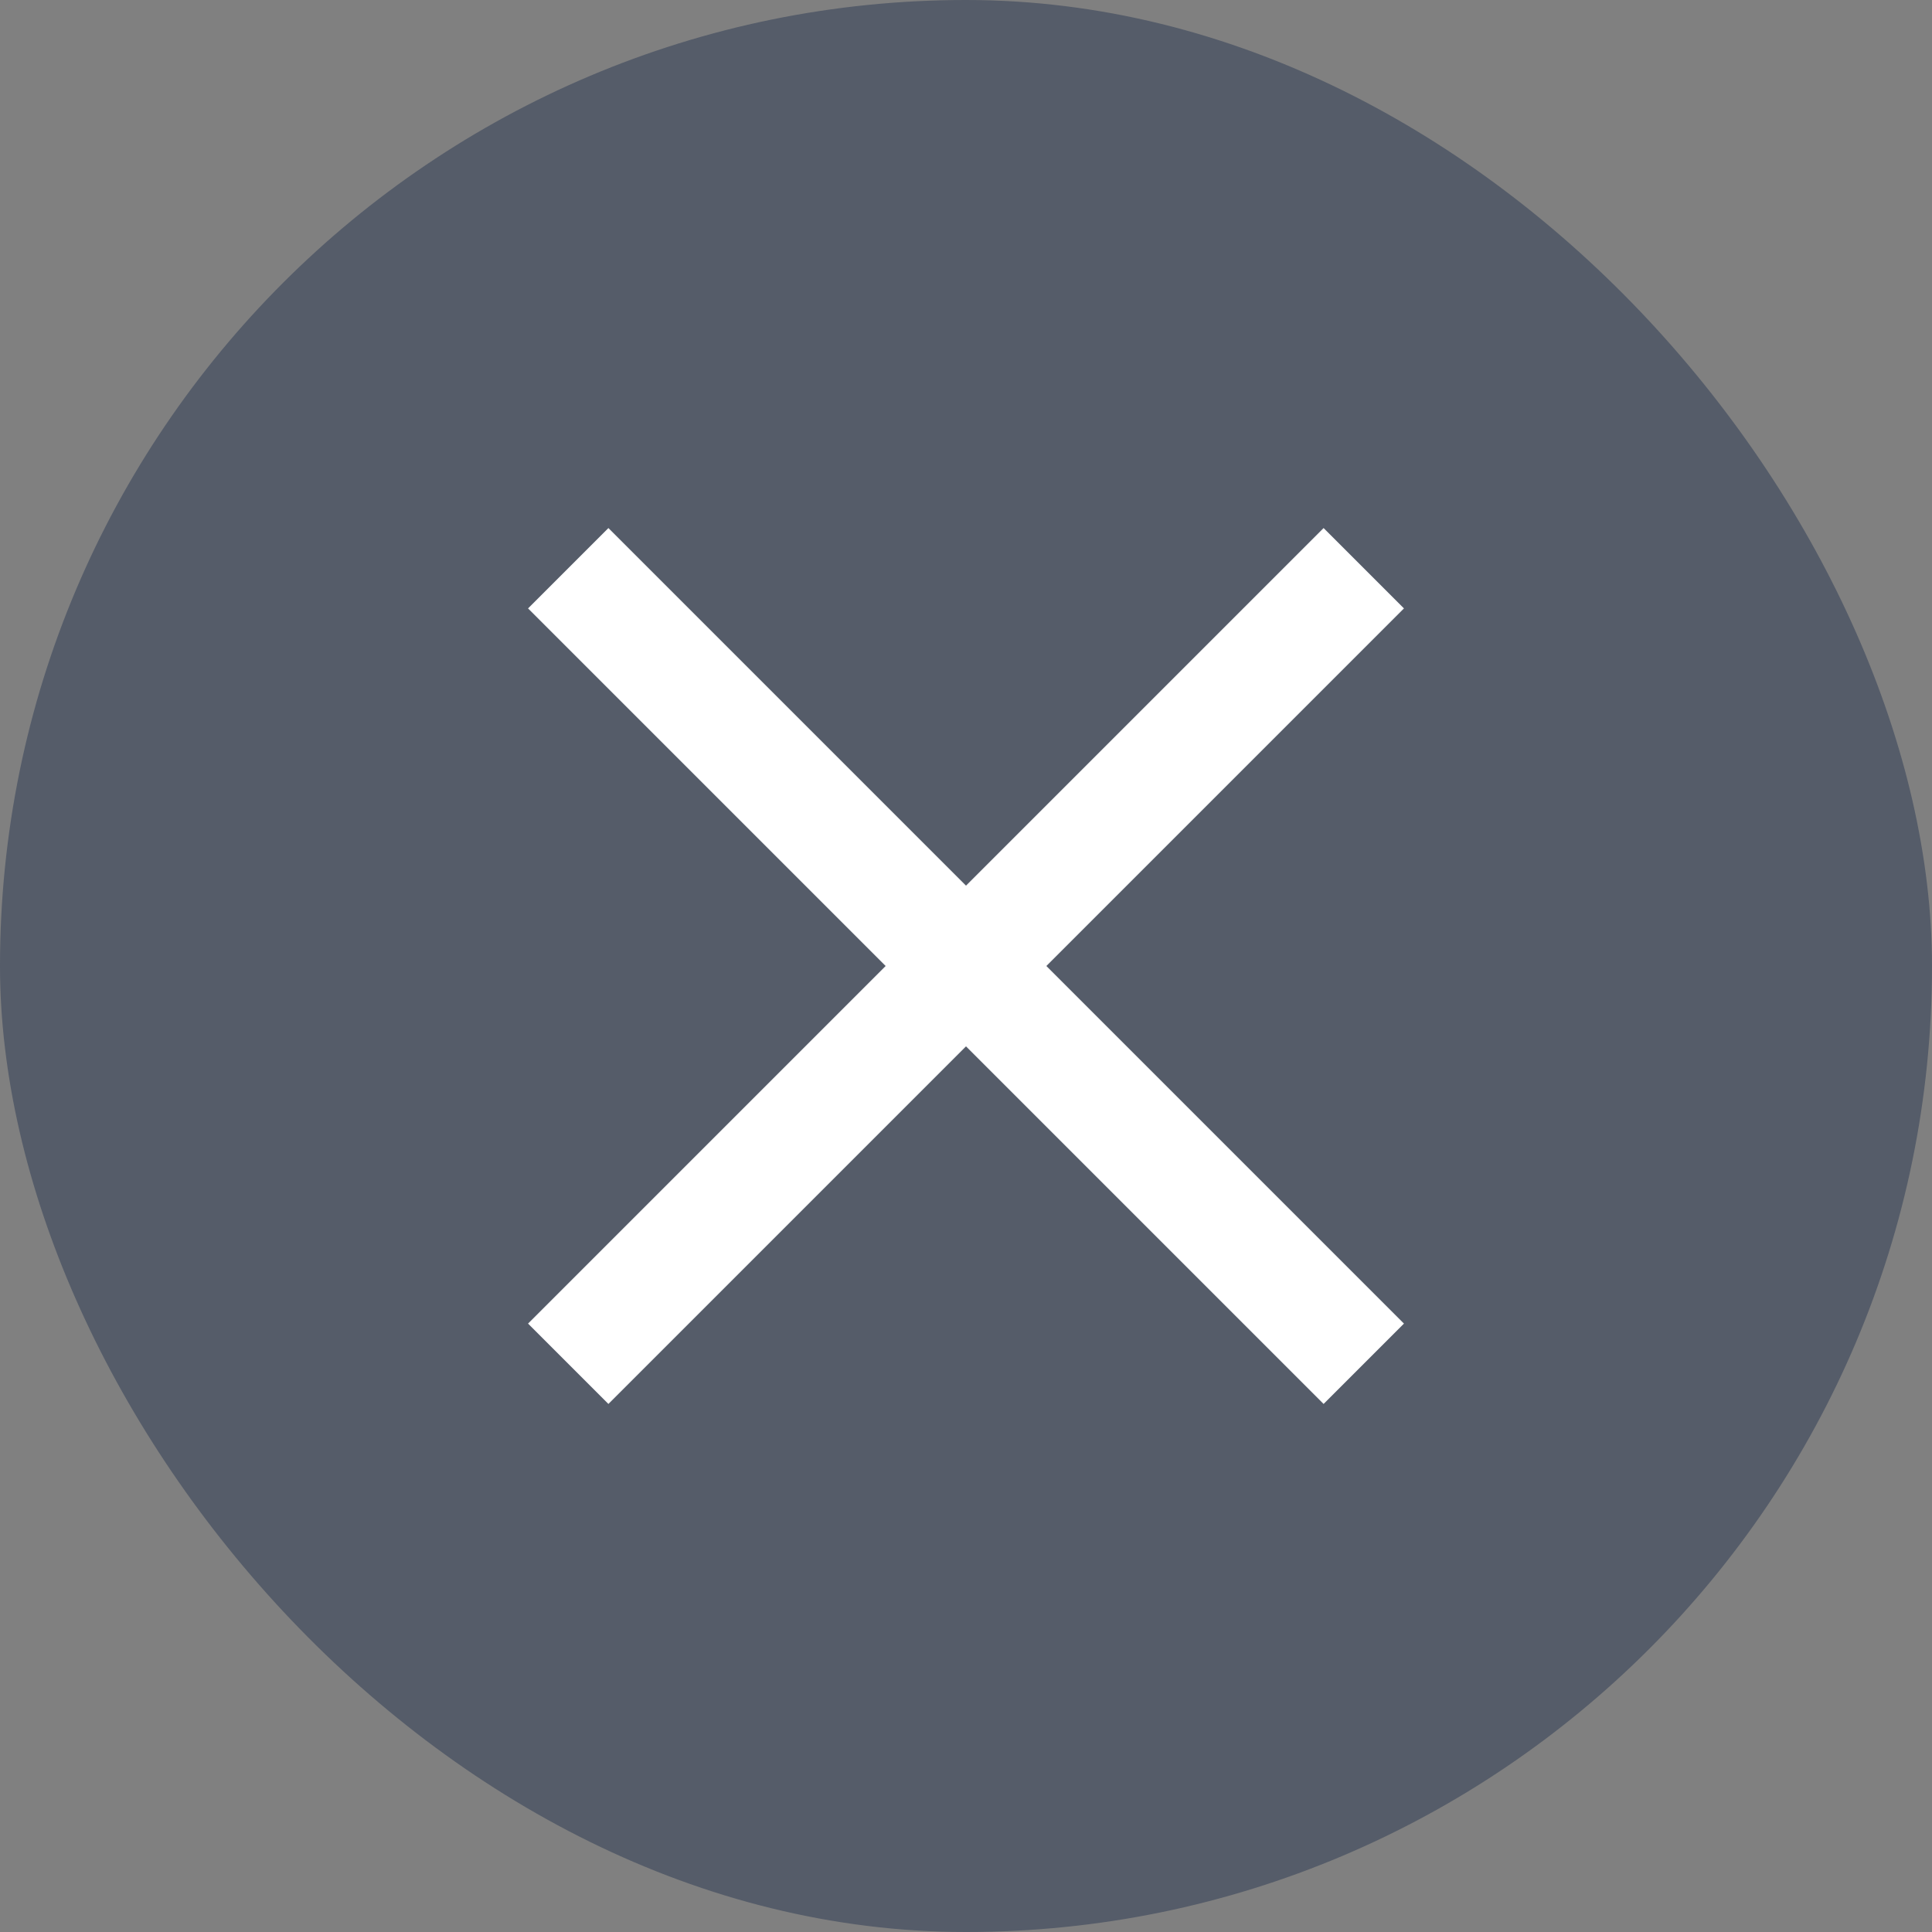 <svg xmlns="http://www.w3.org/2000/svg" width="34" height="34" viewBox="0 0 34 34">
    <rect x="0" y="0" width="34" height="34" fill="#808080" stroke="none"/>
    <defs>
        <style>
            .cls-2{fill:none;stroke:#fff;stroke-linejoin:round;stroke-width:2px}
        </style>
    </defs>
    <g id="popup_close_icon" transform="translate(-81 -81)">
        <rect id="Base" width="34" height="34" fill="rgba(62,73,92,0.65)" rx="17" transform="translate(81 81)"/>
        <g id="icon" transform="translate(3.5 -3.5)">
            <path id="선_3" d="M0 0L19.799 0" class="cls-2" transform="translate(101.5 94.5) rotate(135)"/>
            <path id="선_4" d="M0 0L19.799 0" class="cls-2" transform="translate(87.5 94.5) rotate(45)"/>
        </g>
    </g>
</svg>
